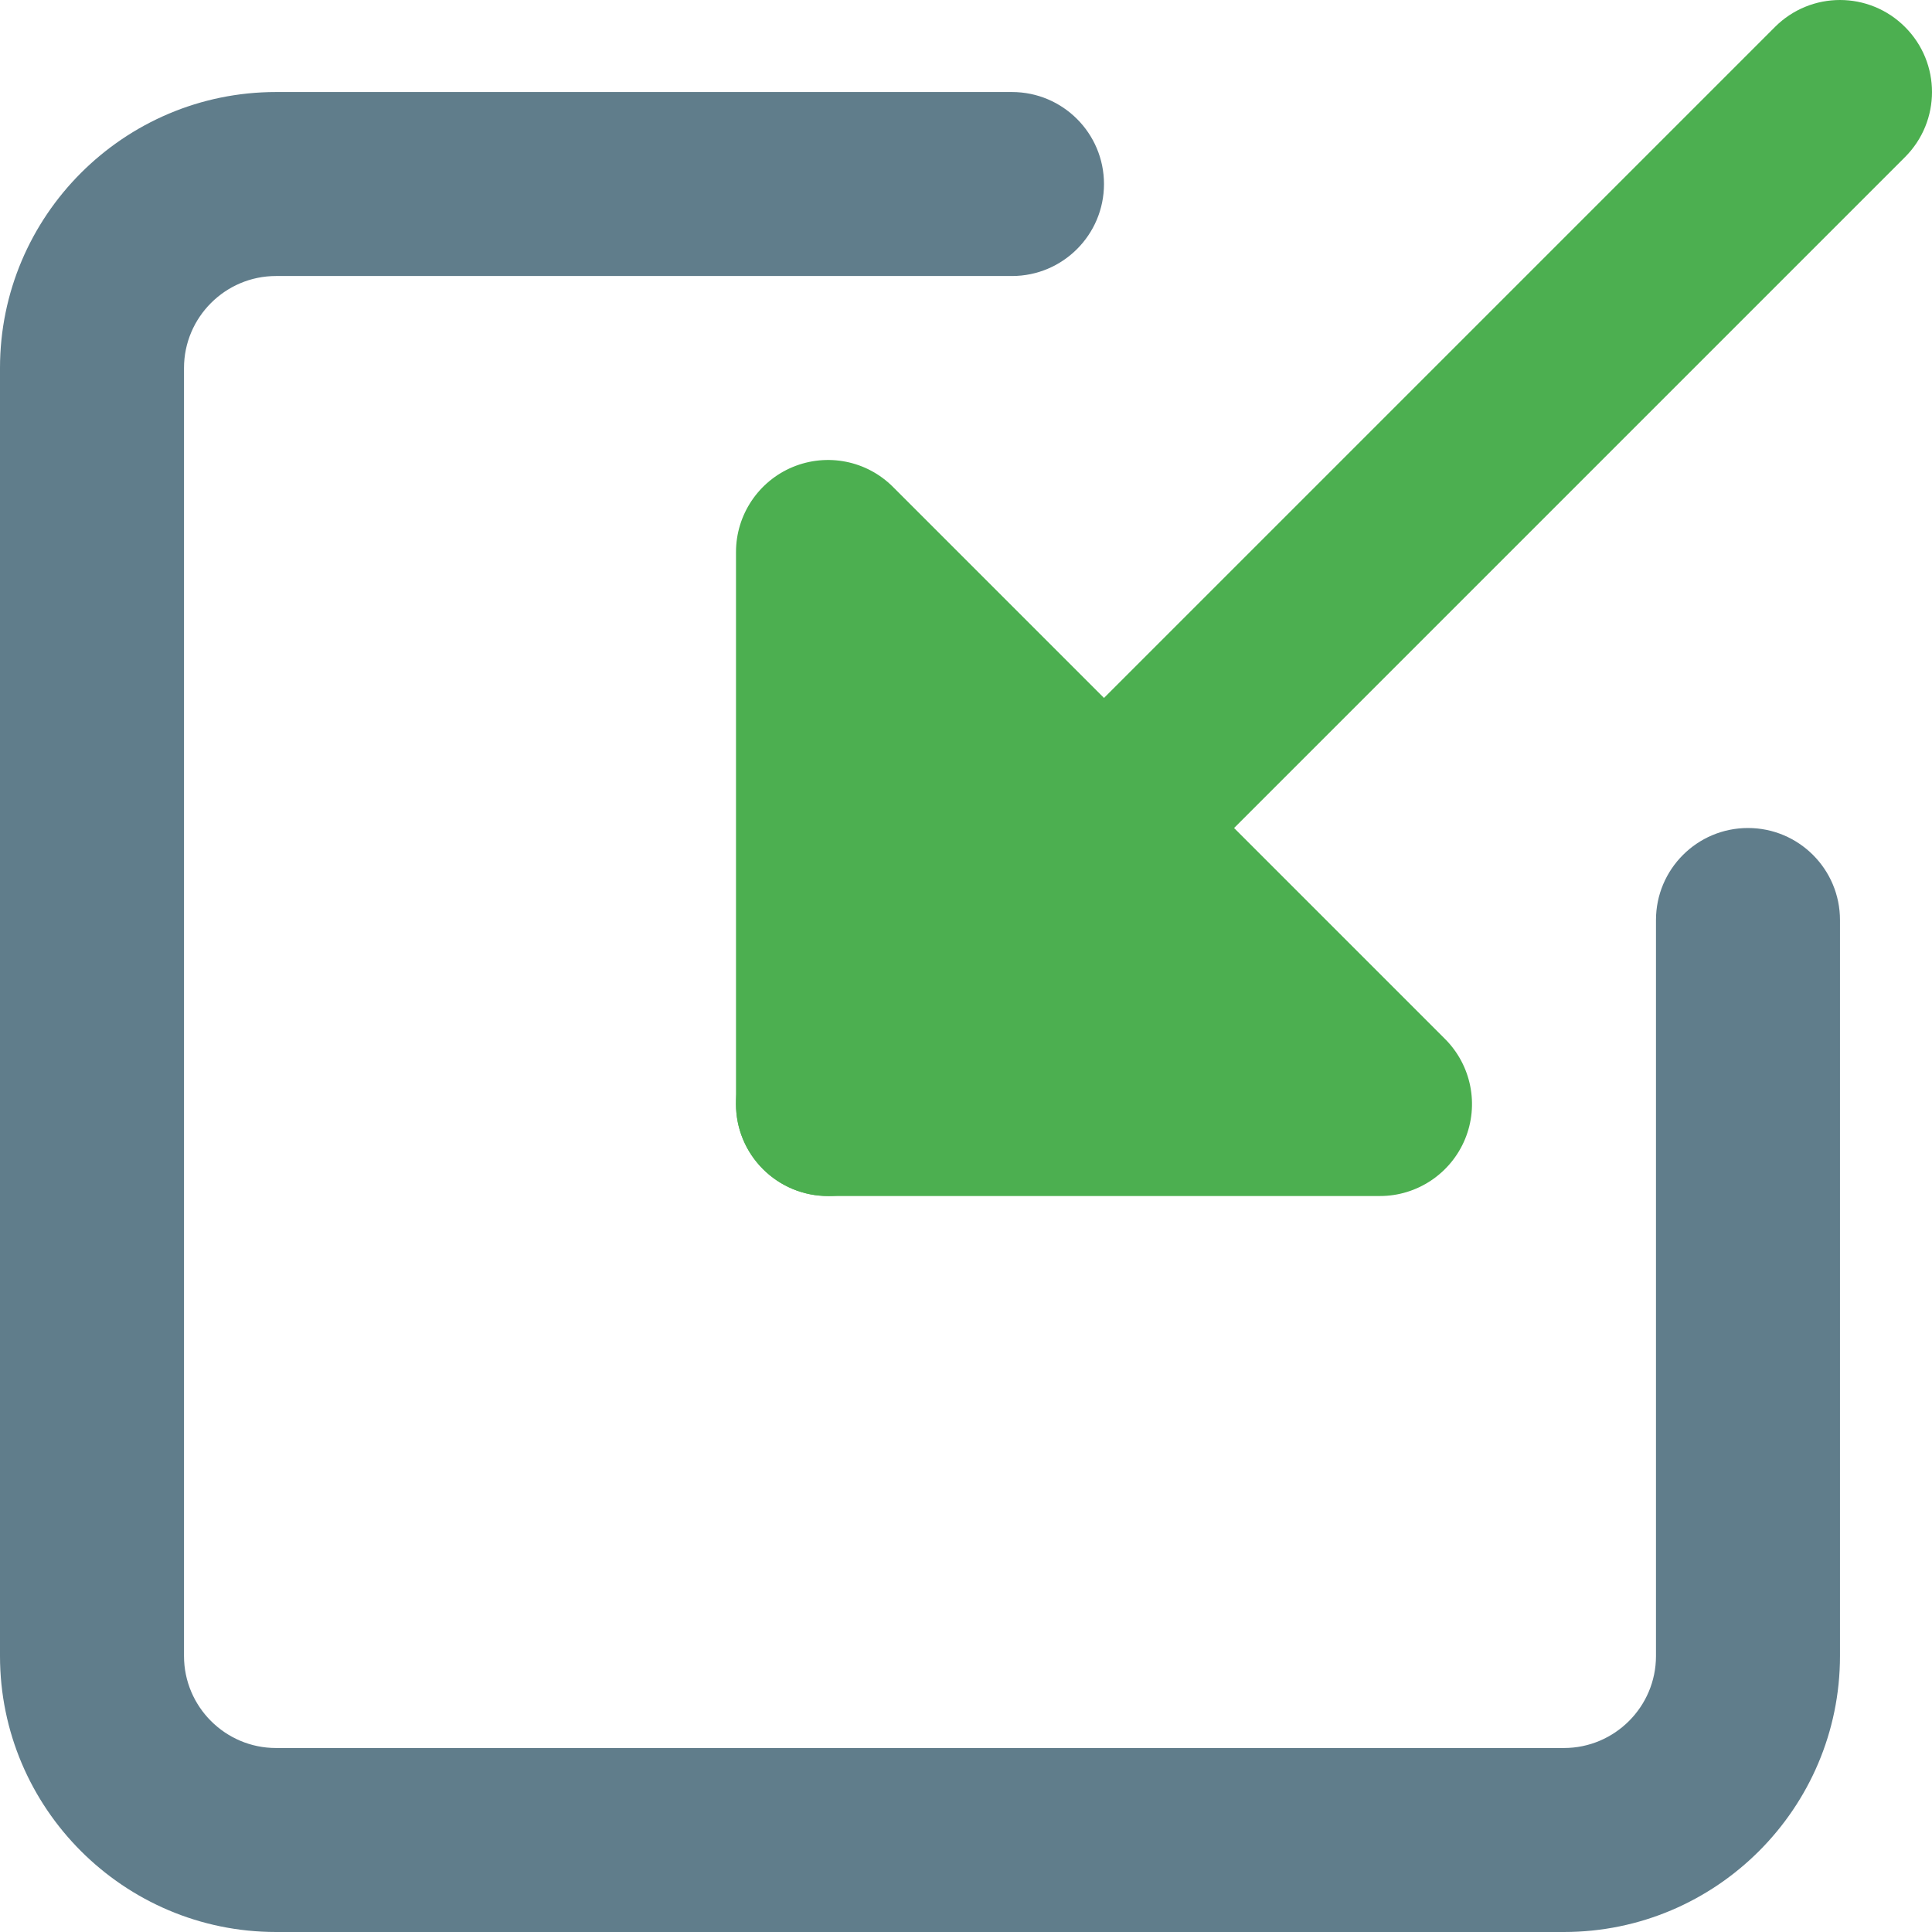 <svg height="448.005pt" viewBox="0 0 448.005 448.005" width="448.005pt" xmlns="http://www.w3.org/2000/svg"><g fill="#4caf50"><path d="m320 256.004h-128v-128zm0 0"/><path d="m320 277.34h-128c-11.777 0-21.332-9.559-21.332-21.336v-128c0-8.617 5.203-16.402 13.16-19.711 8-3.305 17.152-1.492 23.254 4.629l128 128c6.102 6.102 7.938 15.277 4.629 23.254-3.305 7.957-11.094 13.164-19.711 13.164zm-106.668-42.668h55.168l-55.168-55.168zm0 0"/><path d="m192 277.34c-5.461 0-10.922-2.094-15.082-6.25-8.344-8.344-8.344-21.824 0-30.168l234.668-234.664c8.34-8.344 21.82-8.344 30.164 0 8.34 8.34 8.34 21.82 0 30.164l-234.668 234.668c-4.16 4.156-9.621 6.25-15.082 6.25zm0 0"/></g><path d="m362.668 448.004h-298.668c-35.285 0-64-28.715-64-64v-298.664c0-35.285 28.715-64 64-64h170.668c11.773 0 21.332 9.555 21.332 21.332s-9.559 21.332-21.332 21.332h-170.668c-11.754 0-21.332 9.582-21.332 21.336v298.664c0 11.758 9.578 21.336 21.332 21.336h298.668c11.754 0 21.332-9.578 21.332-21.336v-170.664c0-11.777 9.559-21.336 21.332-21.336 11.777 0 21.336 9.559 21.336 21.336v170.664c0 35.285-28.715 64-64 64zm0 0" fill="#607d8b"/></svg>